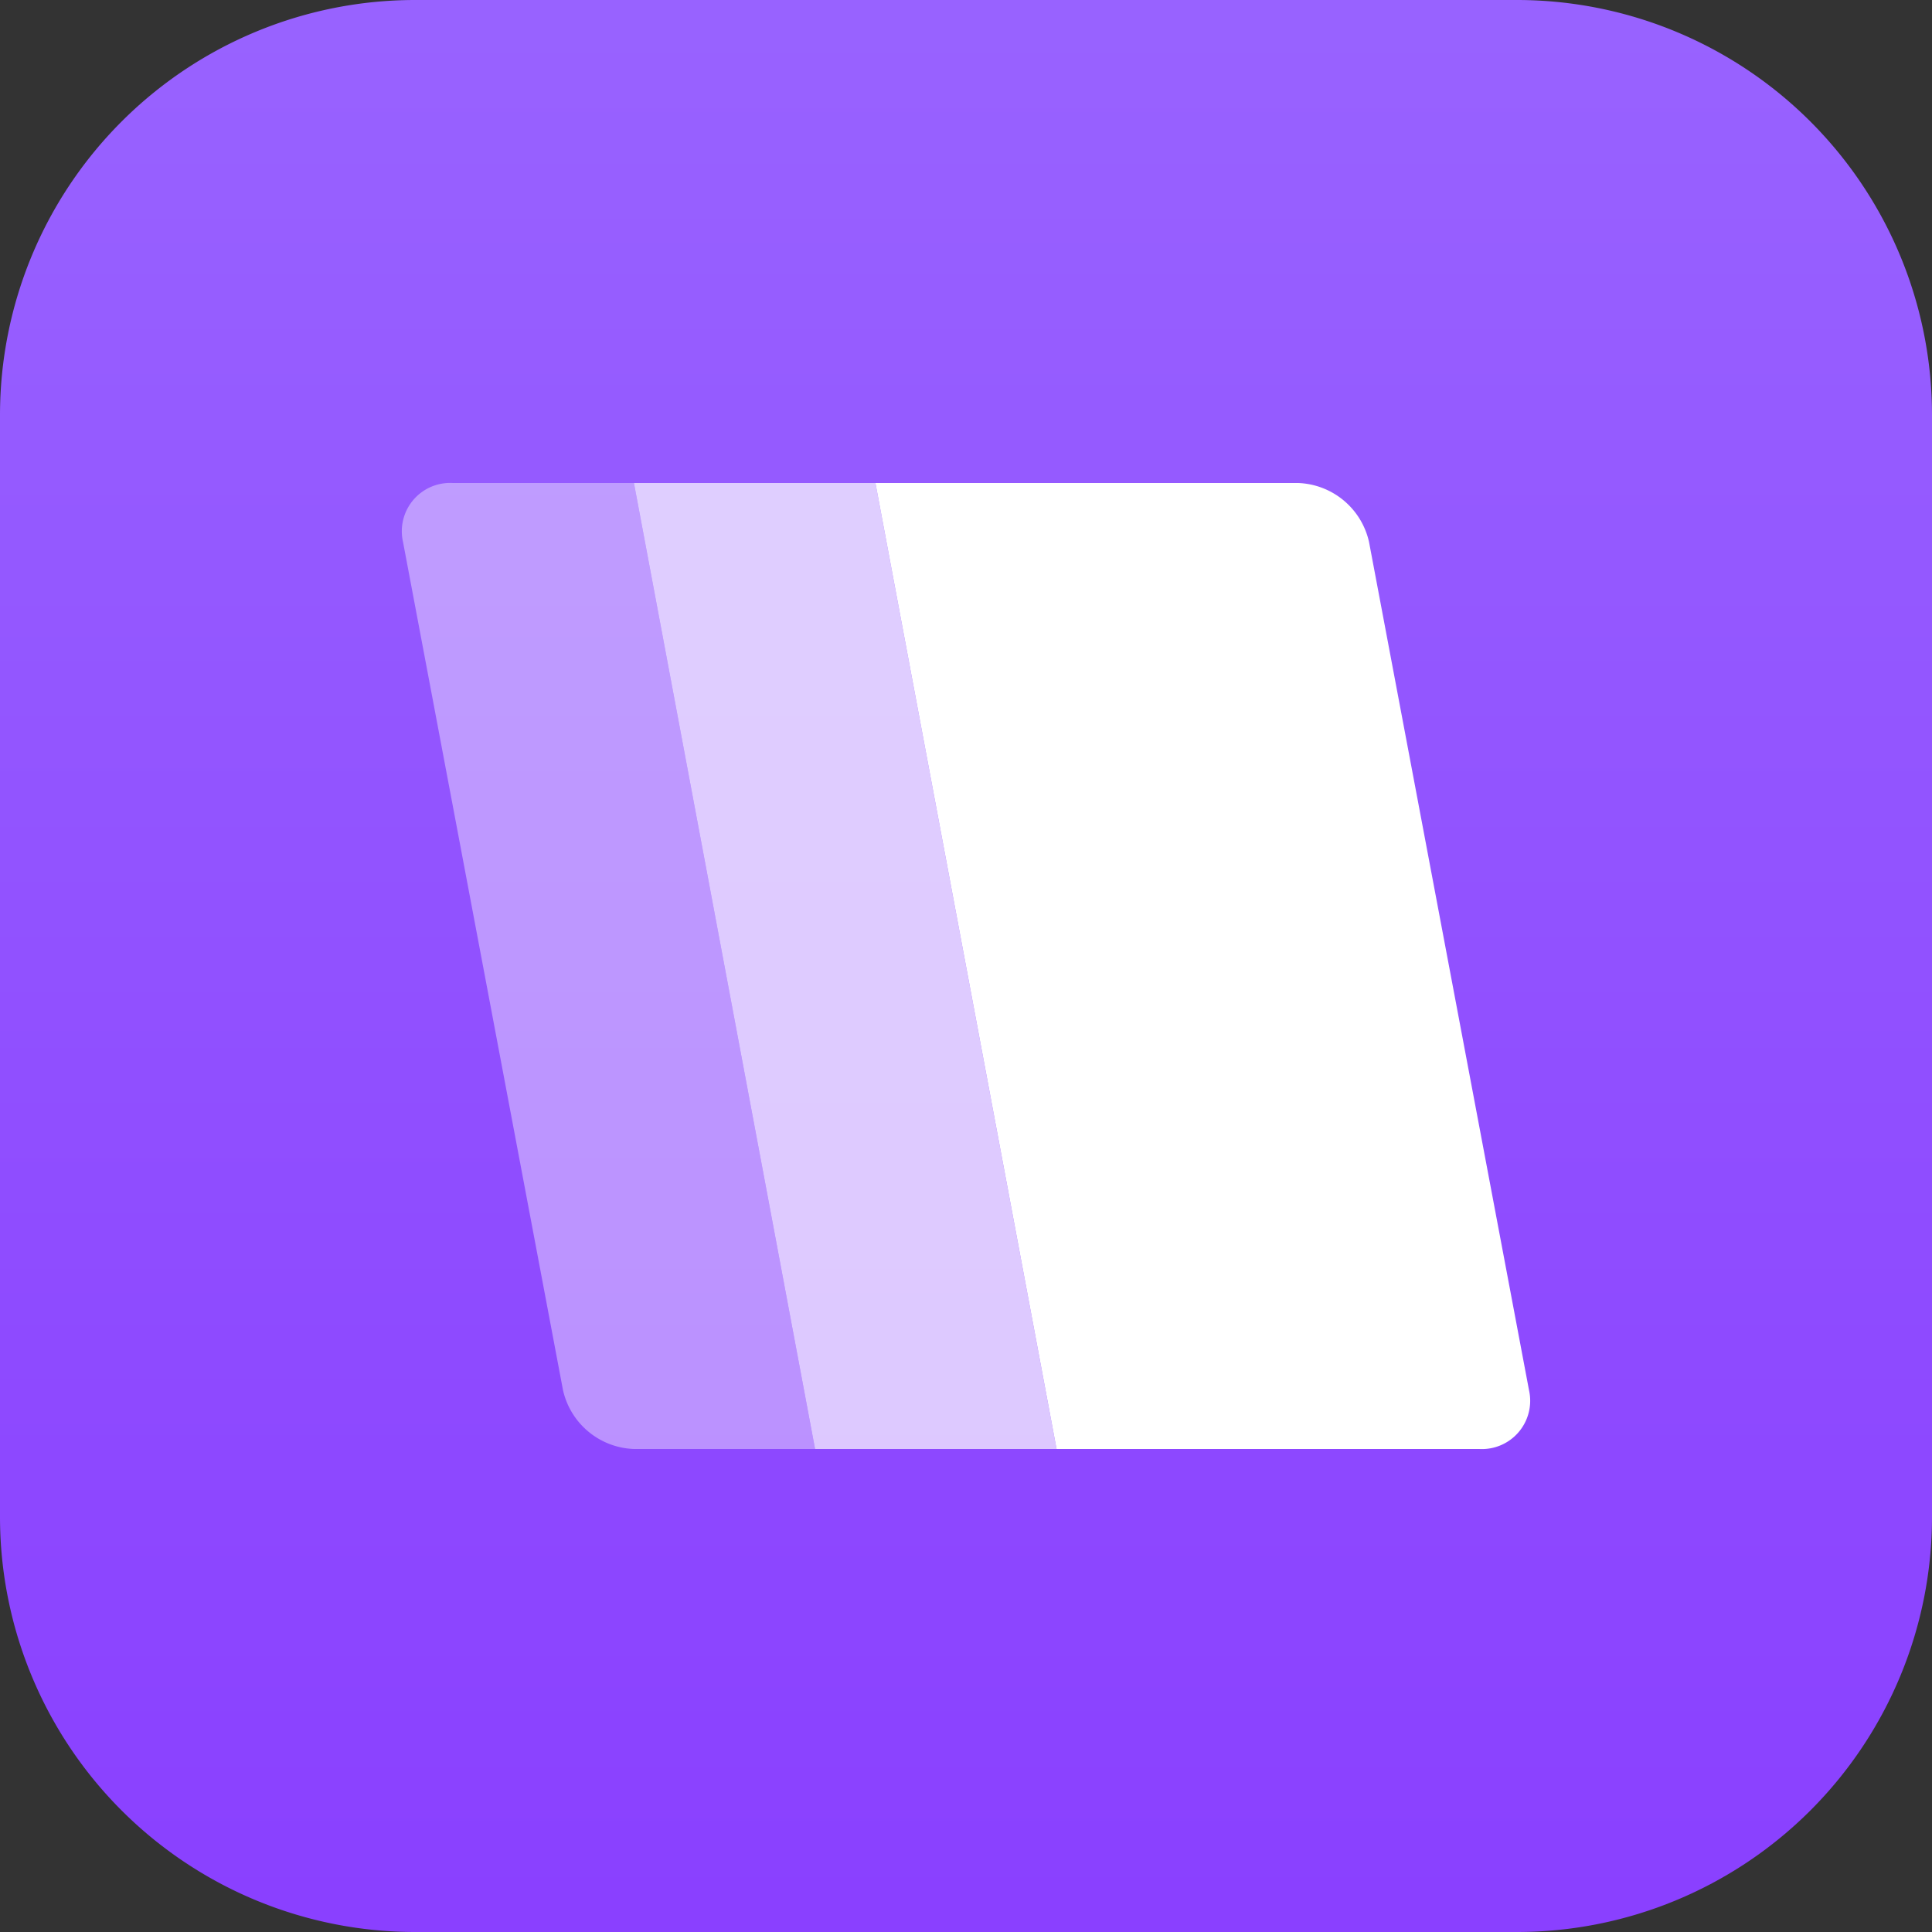 <svg id="App_icons" data-name="App icons" xmlns="http://www.w3.org/2000/svg" xmlns:xlink="http://www.w3.org/1999/xlink" viewBox="0 0 128 128"><rect x="0" y="0" width="128" height="128" fill="#333333" stroke="none"/><defs><style>.cls-1{fill:url(#linear-gradient);}.cls-2,.cls-3,.cls-4{fill:#fff;}.cls-3{opacity:0.7;}.cls-4{opacity:0.4;}</style><linearGradient id="linear-gradient" x1="220" y1="50.37" x2="220" y2="189.49" gradientUnits="userSpaceOnUse"><stop offset="0" stop-color="#9964ff"/><stop offset="1" stop-color="#893eff"/></linearGradient></defs><title>wordaday</title><path class="cls-1" d="M284,83.5v73A27.5,27.5,0,0,1,256.5,184h-73A27.5,27.5,0,0,1,156,156.5v-73A27.5,27.5,0,0,1,183.5,56h73A27.5,27.5,0,0,1,284,83.5Z" transform="translate(-156 -56)"/><path class="cls-2" d="M257.3,148.1,246.7,91.9A5,5,0,0,0,242,88H214l12,64h28A3.2,3.2,0,0,0,257.3,148.1Z" transform="translate(-156 -56)"/><polygon class="cls-3" points="54 96 70 96 58 32 42 32 54 96"/><path class="cls-4" d="M198,88H186a3.2,3.2,0,0,0-3.3,3.9l10.6,56.2A5,5,0,0,0,198,152h12Z" transform="translate(-156 -56)"/></svg>